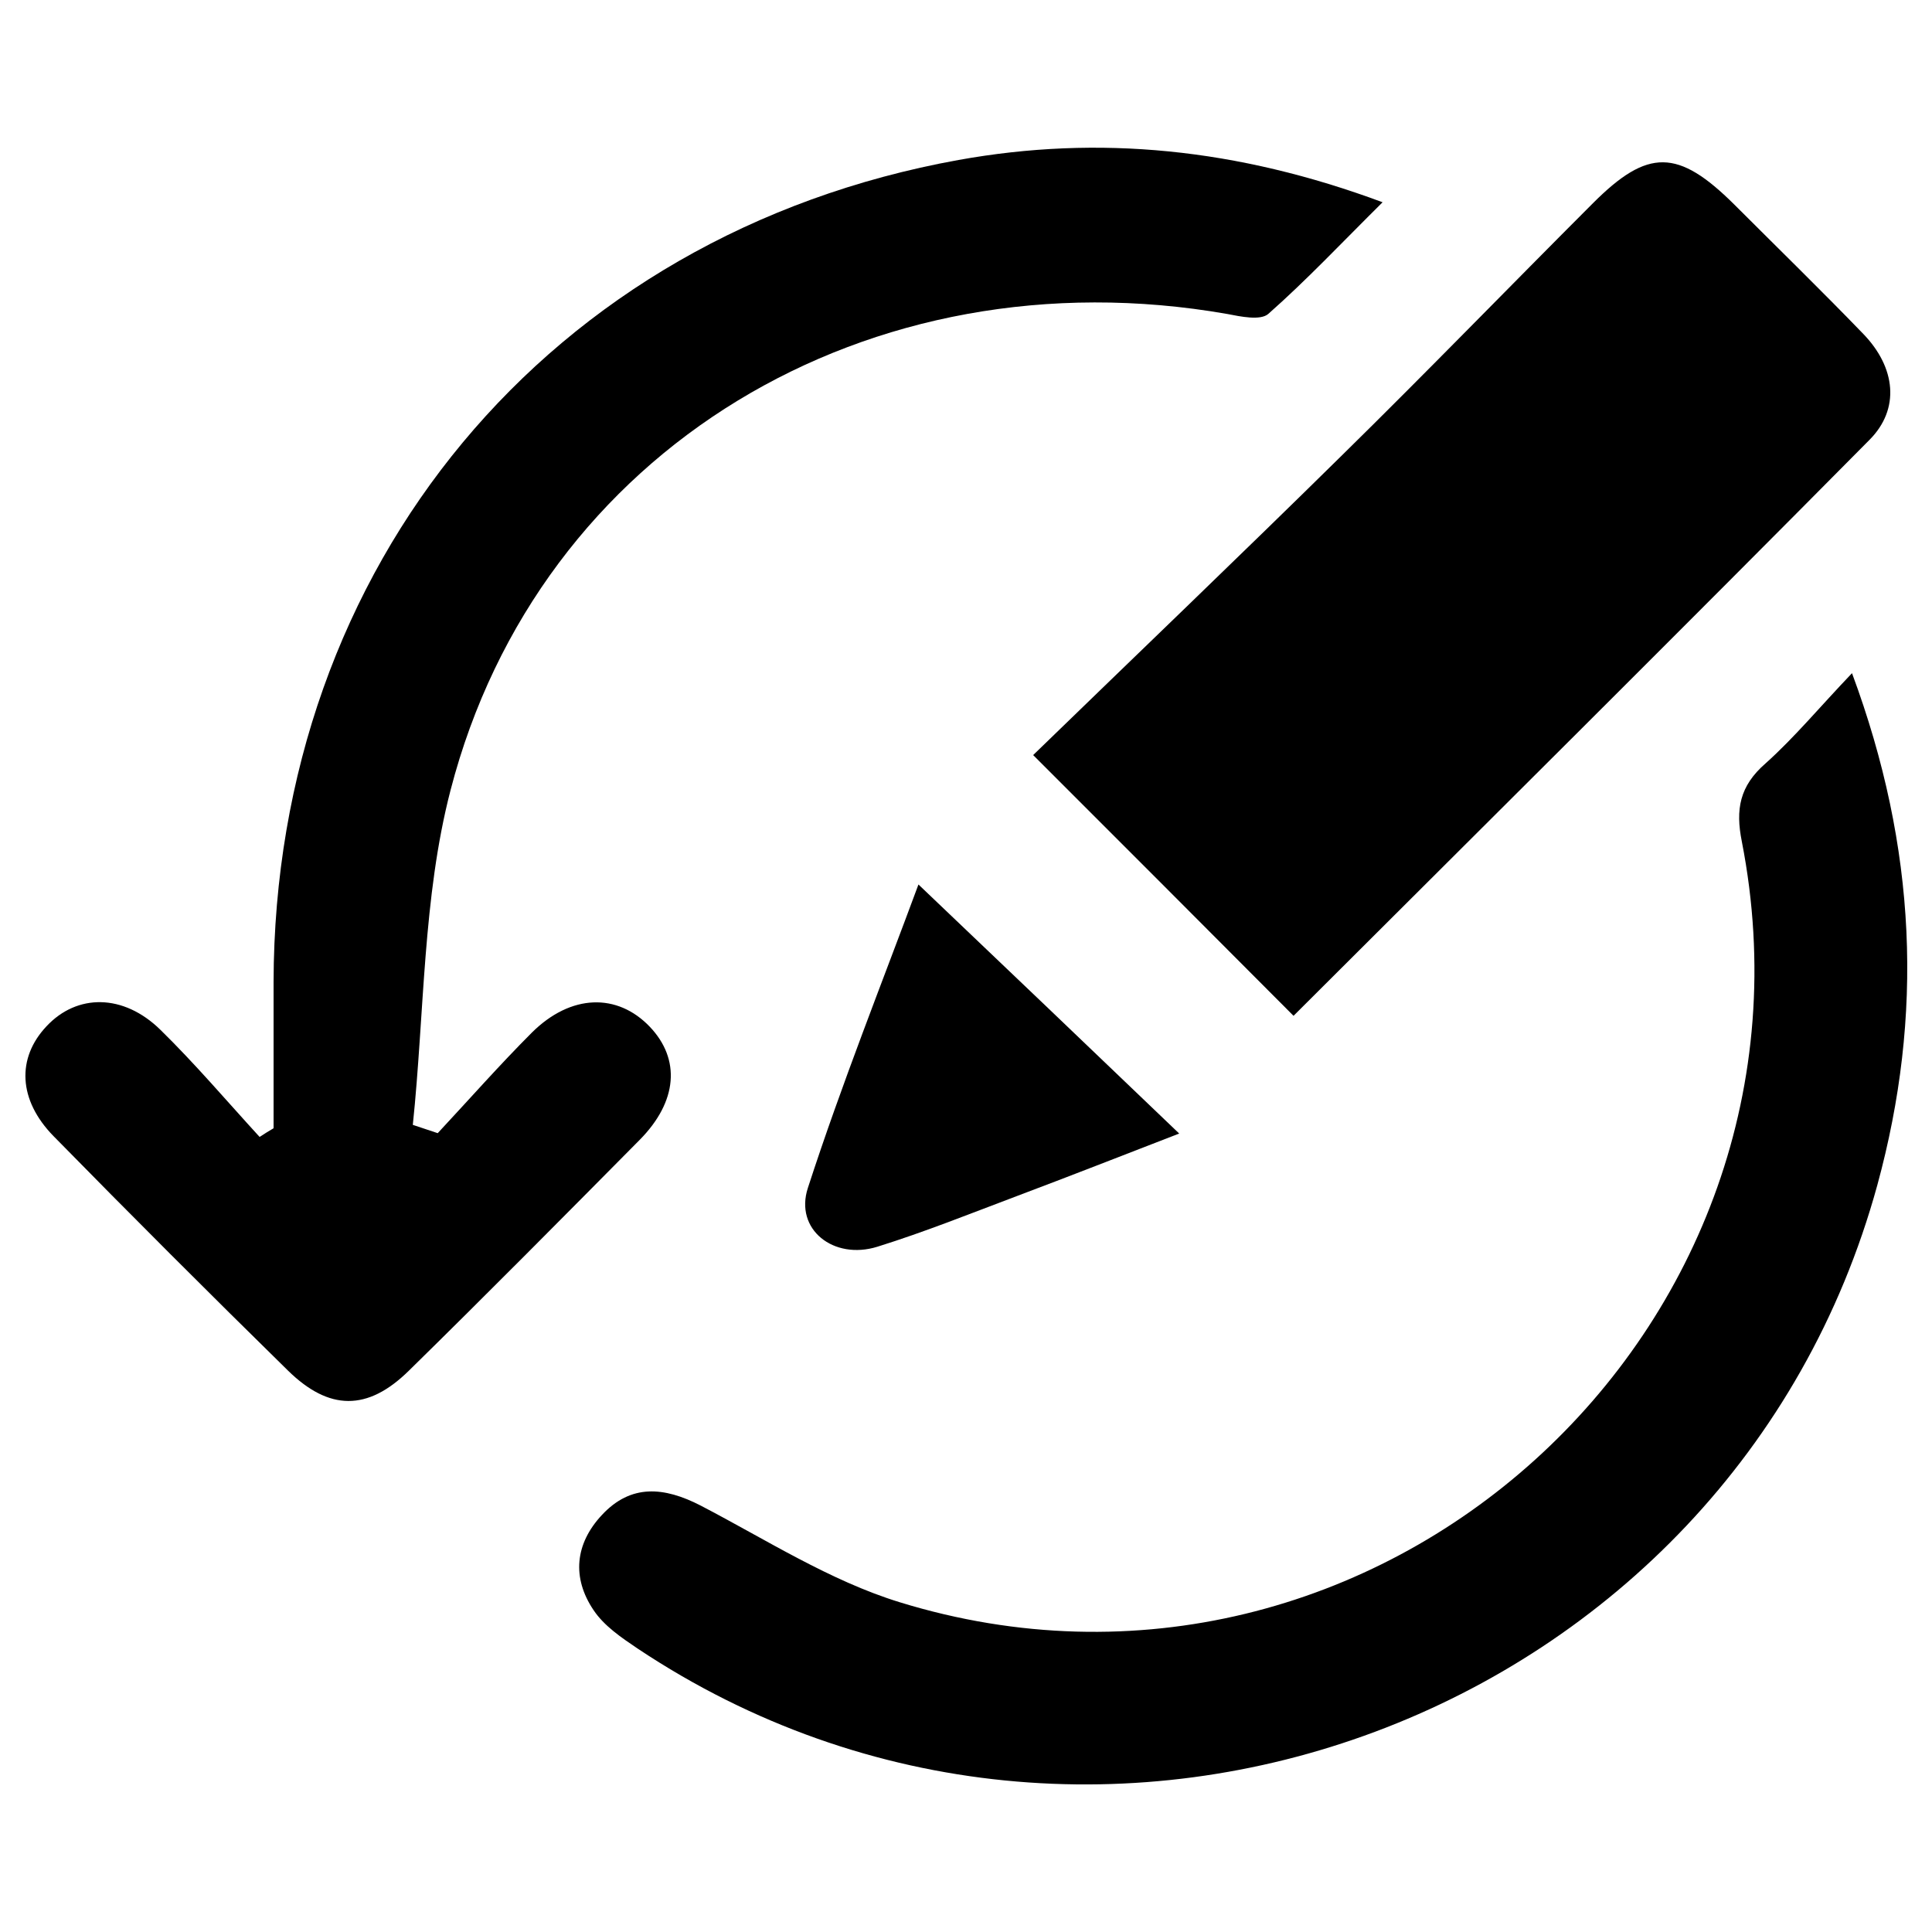 <?xml version="1.0" encoding="utf-8"?>
<!-- Generator: Adobe Illustrator 24.0.2, SVG Export Plug-In . SVG Version: 6.00 Build 0)  -->
<svg version="1.1" id="Layer_1" xmlns="http://www.w3.org/2000/svg" xmlns:xlink="http://www.w3.org/1999/xlink" x="0px" y="0px"
	 viewBox="0 0 512 512" style="enable-background:new 0 0 512 512;" xml:space="preserve">
<g id="hFIZYm_1_">
	<g>
		<path d="M116,300.3c8.3-8.9,16.4-18.1,25-26.7c10.3-10.2,22.6-10.5,31.2-1.5c8.2,8.6,7.4,19.8-2.7,30
			c-20.3,20.5-40.6,41-61.2,61.2c-10.9,10.7-21.1,10.6-32-0.1c-20.9-20.5-41.6-41.2-62.1-62.1c-9.4-9.6-9.8-20.7-1.9-29.1
			c8.1-8.7,20.4-8.7,30.2,0.9c9.2,9,17.6,18.9,26.3,28.4c1.2-0.8,2.5-1.6,3.7-2.3c0-12.9,0-25.8,0-38.7
			c0.2-110.5,73-198.3,181.5-217.9c37.2-6.7,73.9-3.1,112.4,11.2c-10.8,10.7-20.1,20.6-30.3,29.6c-2.1,1.8-7.3,0.7-10.9,0
			C230.3,66.6,142.8,119,119.4,209.4c-7.4,28.5-6.9,59.1-10,88.7C111.6,298.8,113.8,299.6,116,300.3z"/>
		<path d="M342.8,269.2c-22.9-23-44.8-44.9-69-69.1c27-26.2,54.7-52.7,81.9-79.5c22.4-22,44.3-44.6,66.5-66.8
			c14.5-14.5,22.5-14.4,37.4,0.4c11.4,11.4,23,22.7,34.2,34.3c8.6,8.9,9.8,19.9,1.6,28.1C444.9,167.6,393.8,218.3,342.8,269.2z"/>
		<path d="M490.8,178.4c17.2,46.3,19,90.7,6.7,135.7c-38.8,141.3-206.6,204-328.5,122.8c-4.3-2.9-8.9-6-11.7-10.2
			c-5.8-8.6-4.9-17.6,2.2-25.2c7.7-8.3,16.5-7.5,26.2-2.5c17.3,9,34.2,19.9,52.7,25.6c126,38.8,248.5-72.1,223.2-201.6
			c-1.7-8.5-0.6-14.7,6.3-20.7C475.6,195.4,482.3,187.3,490.8,178.4z"/>
		<path d="M312.5,300.4c-15,5.8-29,11.3-43.1,16.6c-12.2,4.6-24.4,9.5-36.9,13.4c-11.6,3.6-22-4.6-18.4-15.6
			c9-27.7,19.8-54.7,29.3-80.4C266.5,256.4,288.6,277.5,312.5,300.4z"/>
	</g>
</g>
</svg>
